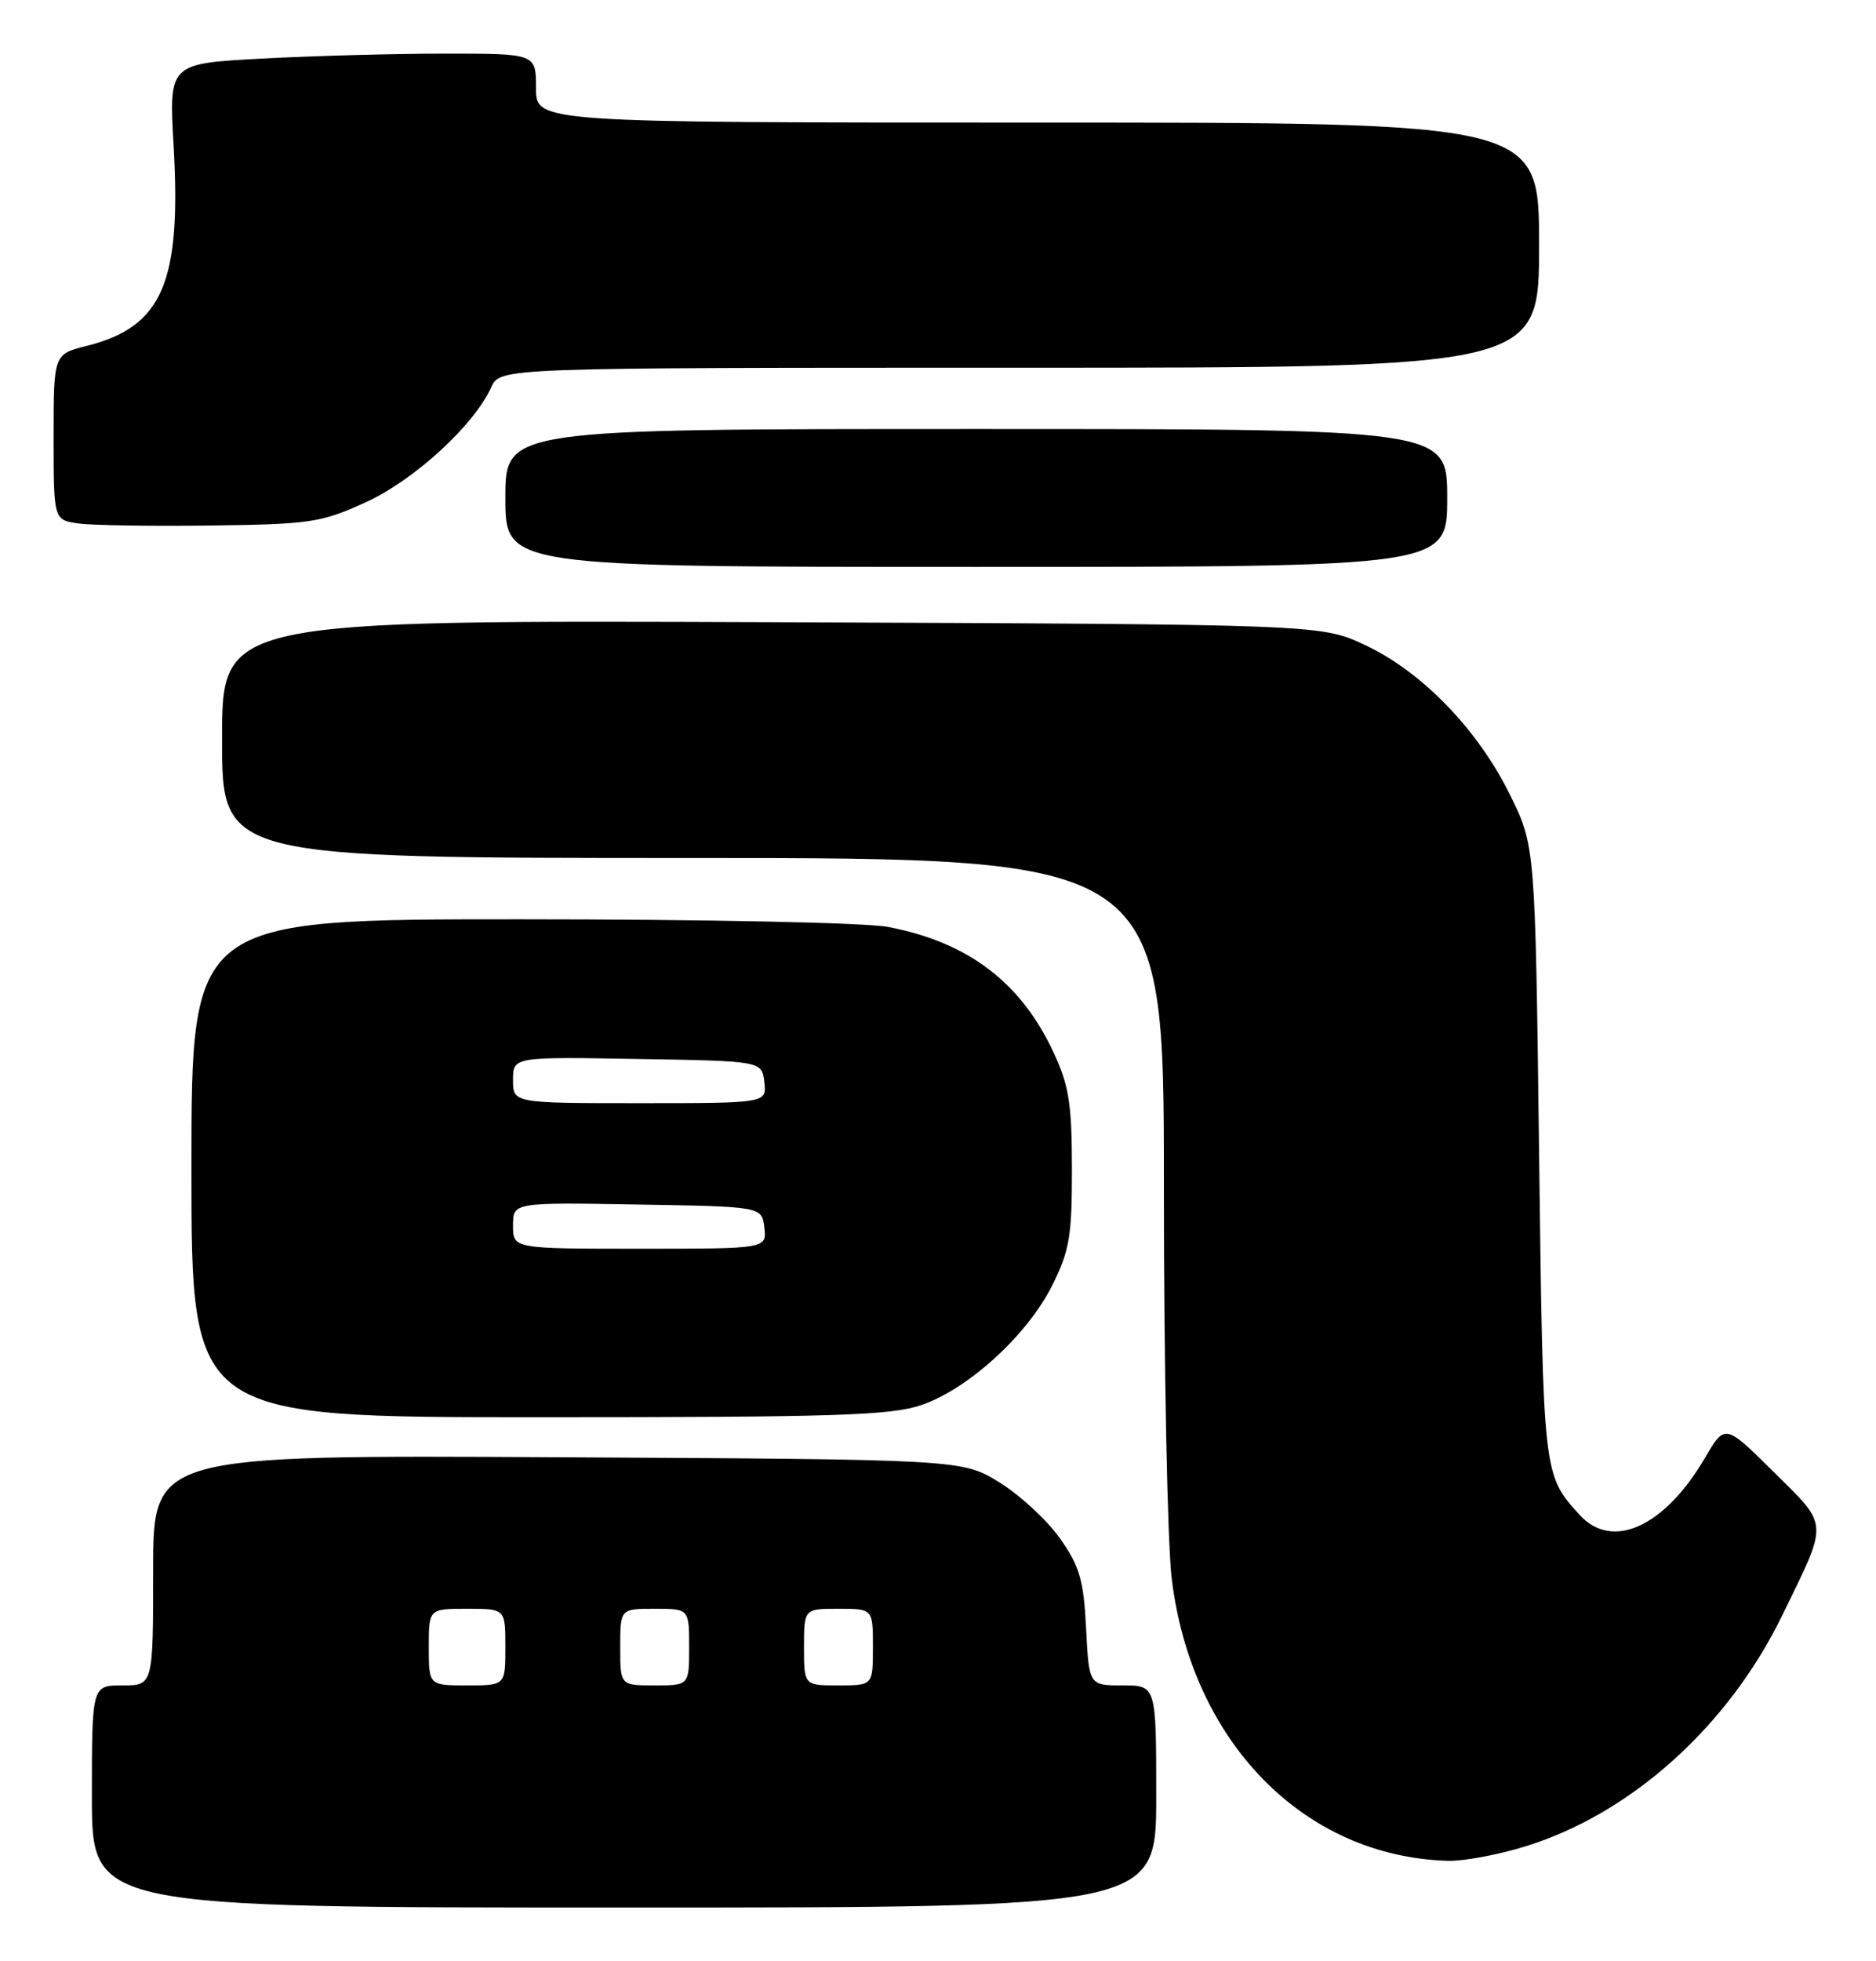 <?xml version="1.0" encoding="UTF-8" standalone="no"?>
<!DOCTYPE svg PUBLIC "-//W3C//DTD SVG 1.1//EN" "http://www.w3.org/Graphics/SVG/1.1/DTD/svg11.dtd" >
<svg xmlns="http://www.w3.org/2000/svg" xmlns:xlink="http://www.w3.org/1999/xlink" version="1.1" viewBox="0 0 245 256">
 <g >
 <path fill="currentColor"
d=" M 151.00 234.50 C 151.00 220.00 151.00 220.00 146.61 220.00 C 142.22 220.00 142.22 220.00 141.84 212.56 C 141.52 206.25 141.01 204.48 138.45 200.84 C 136.79 198.48 133.24 195.19 130.55 193.52 C 125.66 190.50 125.66 190.50 72.83 190.22 C 20.00 189.93 20.00 189.93 20.00 204.97 C 20.00 220.00 20.00 220.00 16.00 220.00 C 12.00 220.00 12.00 220.00 12.00 234.50 C 12.00 249.00 12.00 249.00 81.50 249.00 C 151.00 249.00 151.00 249.00 151.00 234.50 Z  M 199.22 241.01 C 213.01 236.75 225.69 225.36 232.75 210.87 C 238.84 198.38 238.89 199.33 231.64 192.14 C 225.28 185.84 225.28 185.84 222.66 190.31 C 217.39 199.31 210.55 202.42 206.30 197.75 C 201.51 192.49 201.53 192.64 201.00 150.47 C 200.50 110.45 200.50 110.45 197.19 103.73 C 193.00 95.22 185.70 87.68 178.27 84.20 C 172.50 81.50 172.50 81.50 100.75 81.22 C 29.00 80.95 29.00 80.95 29.00 96.47 C 29.00 112.00 29.00 112.00 90.50 112.00 C 152.00 112.00 152.00 112.00 152.00 154.78 C 152.00 178.30 152.46 201.37 153.02 206.03 C 155.60 227.38 170.29 242.38 189.14 242.90 C 191.15 242.95 195.68 242.11 199.22 241.01 Z  M 120.32 183.41 C 126.46 181.32 134.20 174.24 137.42 167.78 C 139.68 163.25 140.00 161.37 139.99 152.55 C 139.98 144.08 139.61 141.70 137.60 137.40 C 133.33 128.21 126.41 122.97 115.94 120.99 C 113.01 120.43 91.91 120.00 67.86 120.00 C 25.00 120.00 25.00 120.00 25.00 152.50 C 25.00 185.00 25.00 185.00 70.32 185.00 C 109.15 185.00 116.31 184.77 120.32 183.41 Z  M 189.00 65.00 C 189.00 56.00 189.00 56.00 127.50 56.00 C 66.00 56.00 66.00 56.00 66.00 65.00 C 66.00 74.00 66.00 74.00 127.50 74.00 C 189.00 74.00 189.00 74.00 189.00 65.00 Z  M 47.73 65.58 C 54.08 62.69 61.88 55.55 64.16 50.54 C 65.32 48.00 65.32 48.00 133.16 48.00 C 201.00 48.00 201.00 48.00 201.00 32.00 C 201.00 16.00 201.00 16.00 135.50 16.00 C 70.00 16.00 70.00 16.00 70.00 11.50 C 70.00 7.00 70.00 7.00 58.16 7.00 C 51.64 7.00 40.86 7.29 34.19 7.65 C 22.06 8.30 22.06 8.30 22.67 18.97 C 23.70 36.92 21.21 42.66 11.33 45.15 C 7.00 46.24 7.00 46.24 7.00 57.06 C 7.00 67.87 7.00 67.87 10.25 68.33 C 12.04 68.58 19.80 68.70 27.50 68.60 C 40.54 68.43 41.93 68.22 47.73 65.58 Z  M 56.00 215.00 C 56.00 210.00 56.00 210.00 61.00 210.00 C 66.00 210.00 66.00 210.00 66.00 215.00 C 66.00 220.00 66.00 220.00 61.00 220.00 C 56.00 220.00 56.00 220.00 56.00 215.00 Z  M 81.00 215.00 C 81.00 210.00 81.00 210.00 85.50 210.00 C 90.00 210.00 90.00 210.00 90.00 215.00 C 90.00 220.00 90.00 220.00 85.50 220.00 C 81.00 220.00 81.00 220.00 81.00 215.00 Z  M 105.00 215.00 C 105.00 210.00 105.00 210.00 109.50 210.00 C 114.00 210.00 114.00 210.00 114.00 215.00 C 114.00 220.00 114.00 220.00 109.50 220.00 C 105.00 220.00 105.00 220.00 105.00 215.00 Z  M 67.00 159.98 C 67.00 156.95 67.00 156.95 83.25 157.23 C 99.50 157.50 99.50 157.50 99.82 160.25 C 100.13 163.00 100.13 163.00 83.57 163.00 C 67.00 163.00 67.00 163.00 67.00 159.98 Z  M 67.00 140.98 C 67.00 137.95 67.00 137.95 83.25 138.23 C 99.50 138.50 99.50 138.50 99.82 141.25 C 100.13 144.00 100.13 144.00 83.57 144.00 C 67.00 144.00 67.00 144.00 67.00 140.98 Z "/>
</g>
</svg>
